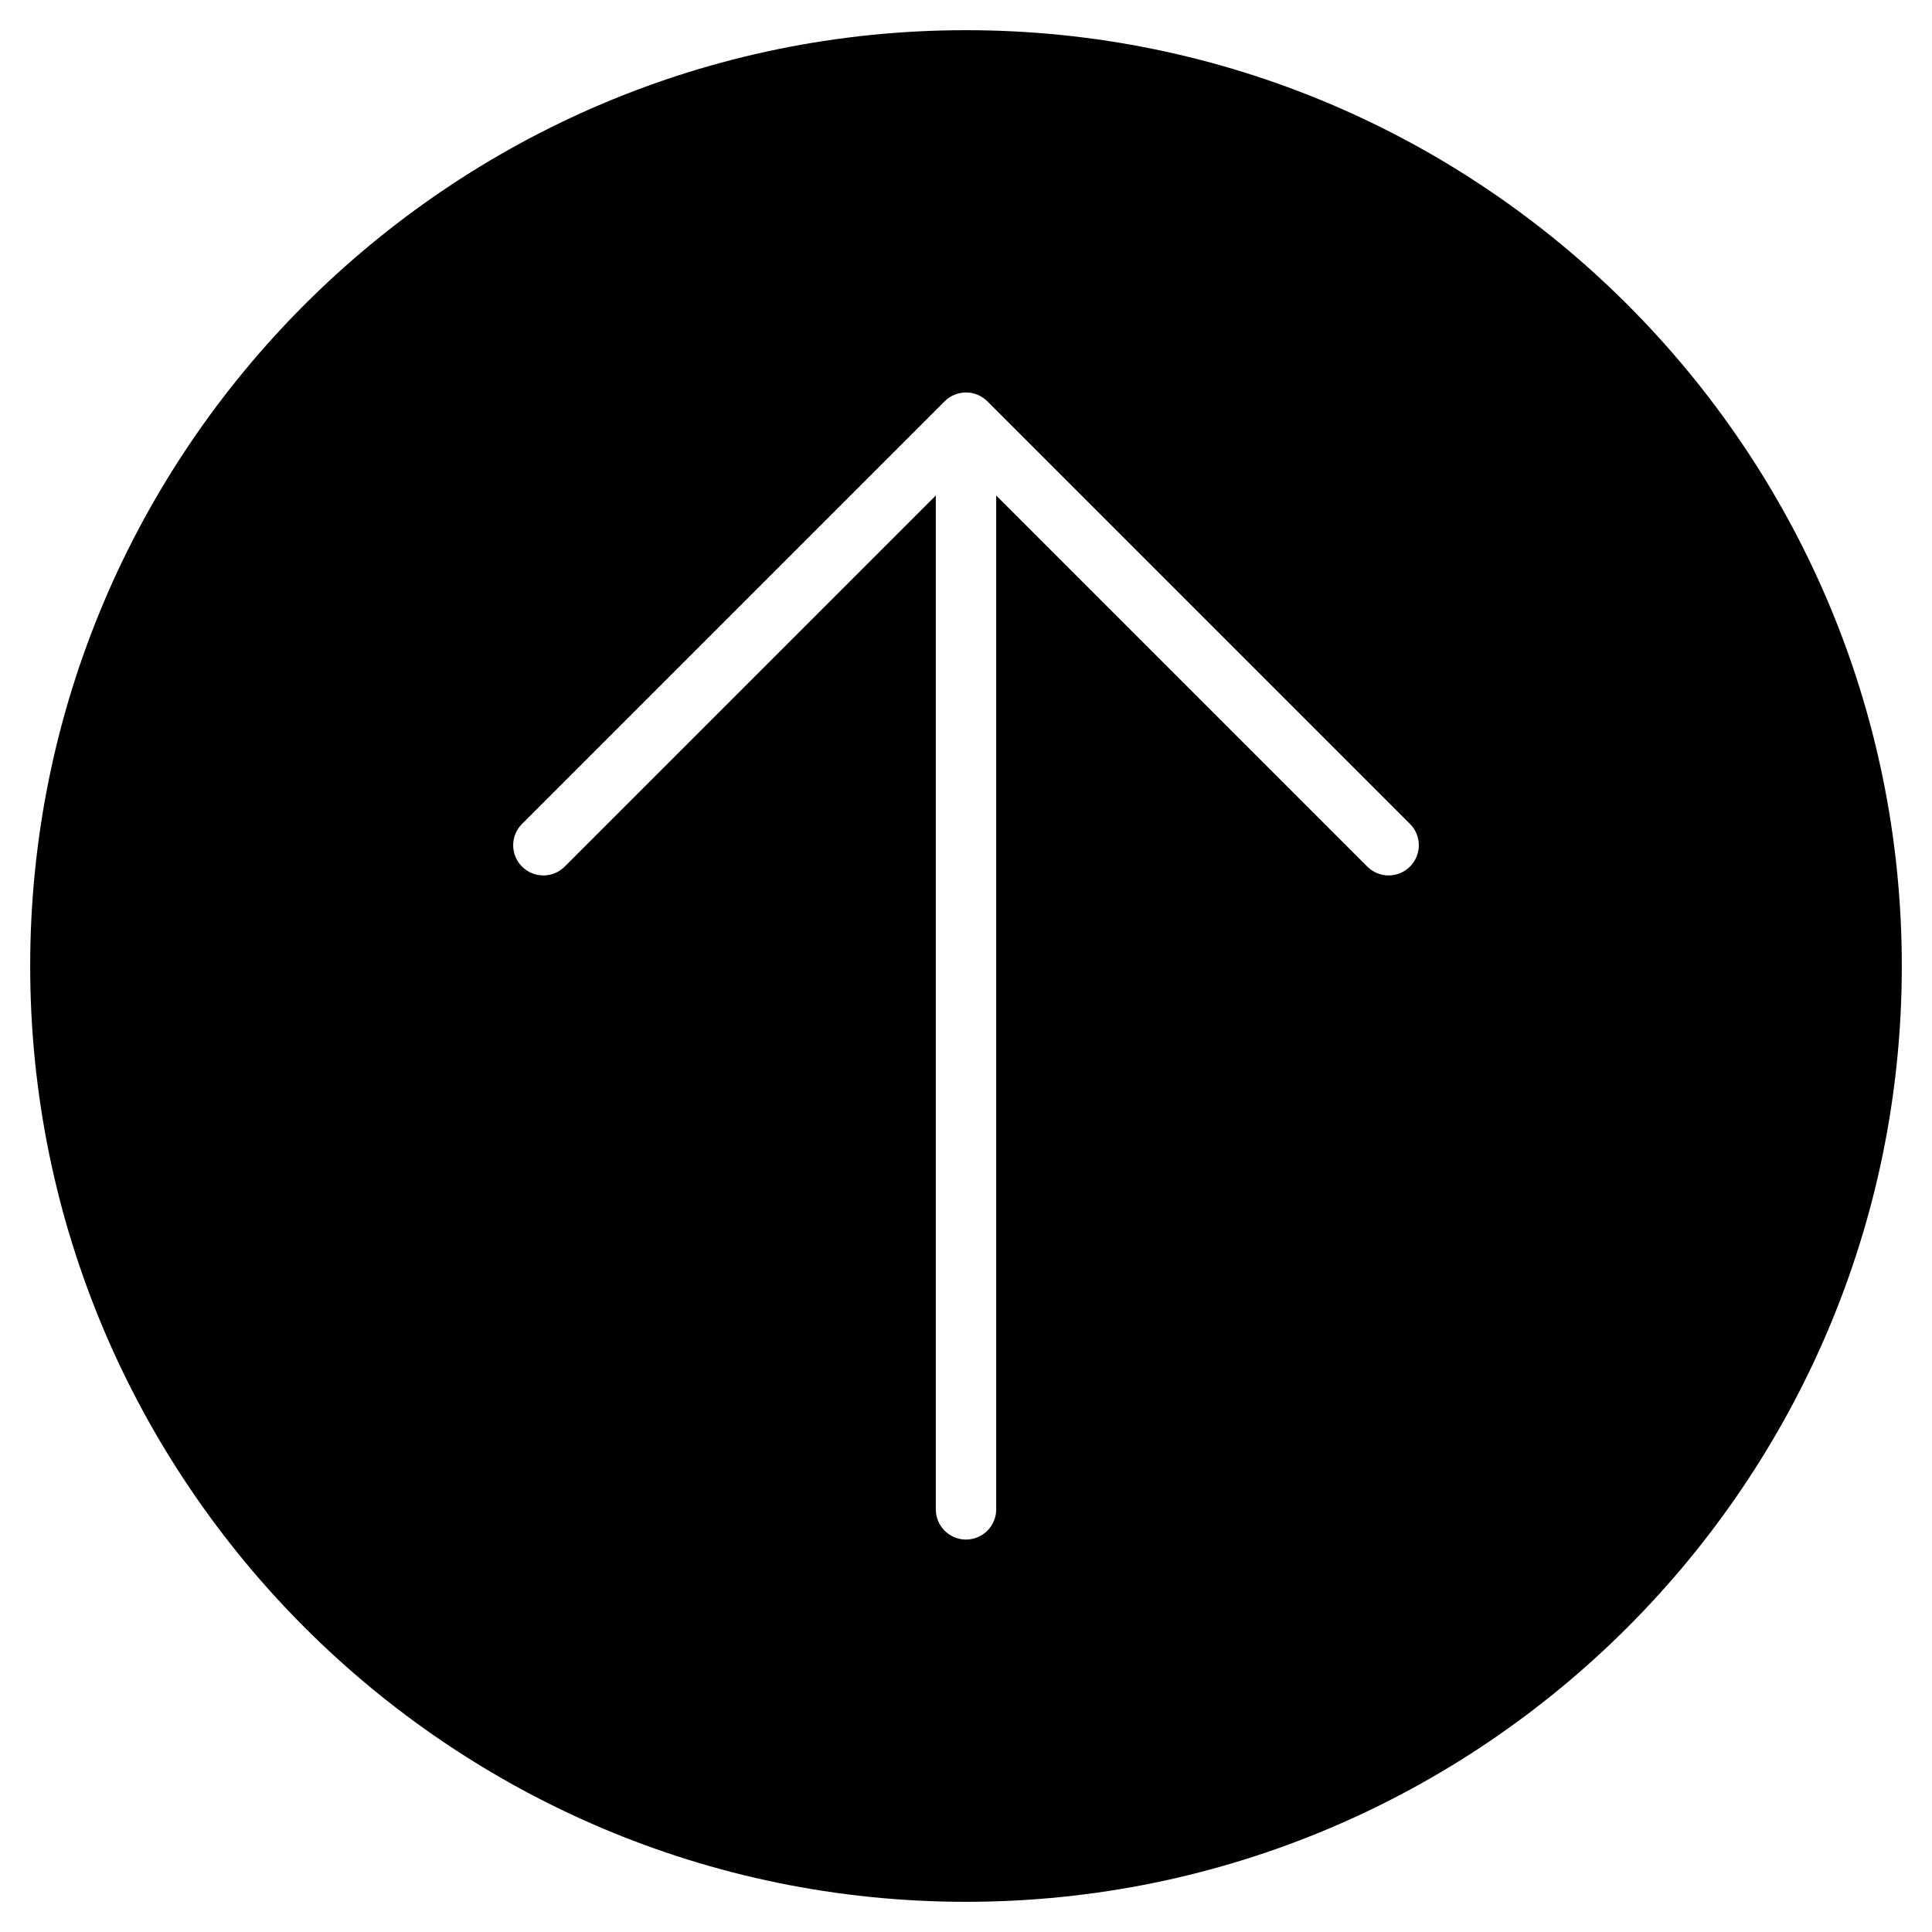<?xml version="1.0" encoding="utf-8"?>
<!-- Generator: Adobe Illustrator 19.2.1, SVG Export Plug-In . SVG Version: 6.00 Build 0)  -->
<!DOCTYPE svg PUBLIC "-//W3C//DTD SVG 1.1//EN" "http://www.w3.org/Graphics/SVG/1.1/DTD/svg11.dtd">
<svg version="1.1" id="Layer_1" xmlns="http://www.w3.org/2000/svg" xmlns:xlink="http://www.w3.org/1999/xlink" x="0px" y="0px"
	 width="64px" height="64px" viewBox="0 0 64 64" enable-background="new 0 0 64 64" xml:space="preserve">
<path d="M32,1C14.906,1,1,14.907,1,32s13.906,31,31,31s31-13.907,31-31S49.094,1,32,1z M46.707,28.707
	C46.512,28.902,46.256,29,46,29s-0.512-0.098-0.707-0.293L33,16.414V50c0,0.552-0.447,1-1,1s-1-0.448-1-1V16.414L18.707,28.707
	c-0.391,0.391-1.023,0.391-1.414,0s-0.391-1.023,0-1.414l13.999-13.999c0.092-0.093,0.203-0.166,0.326-0.217
	c0.244-0.101,0.52-0.101,0.764,0c0.123,0.051,0.233,0.124,0.326,0.217l13.999,13.999C47.098,27.684,47.098,28.316,46.707,28.707z"/>
</svg>
